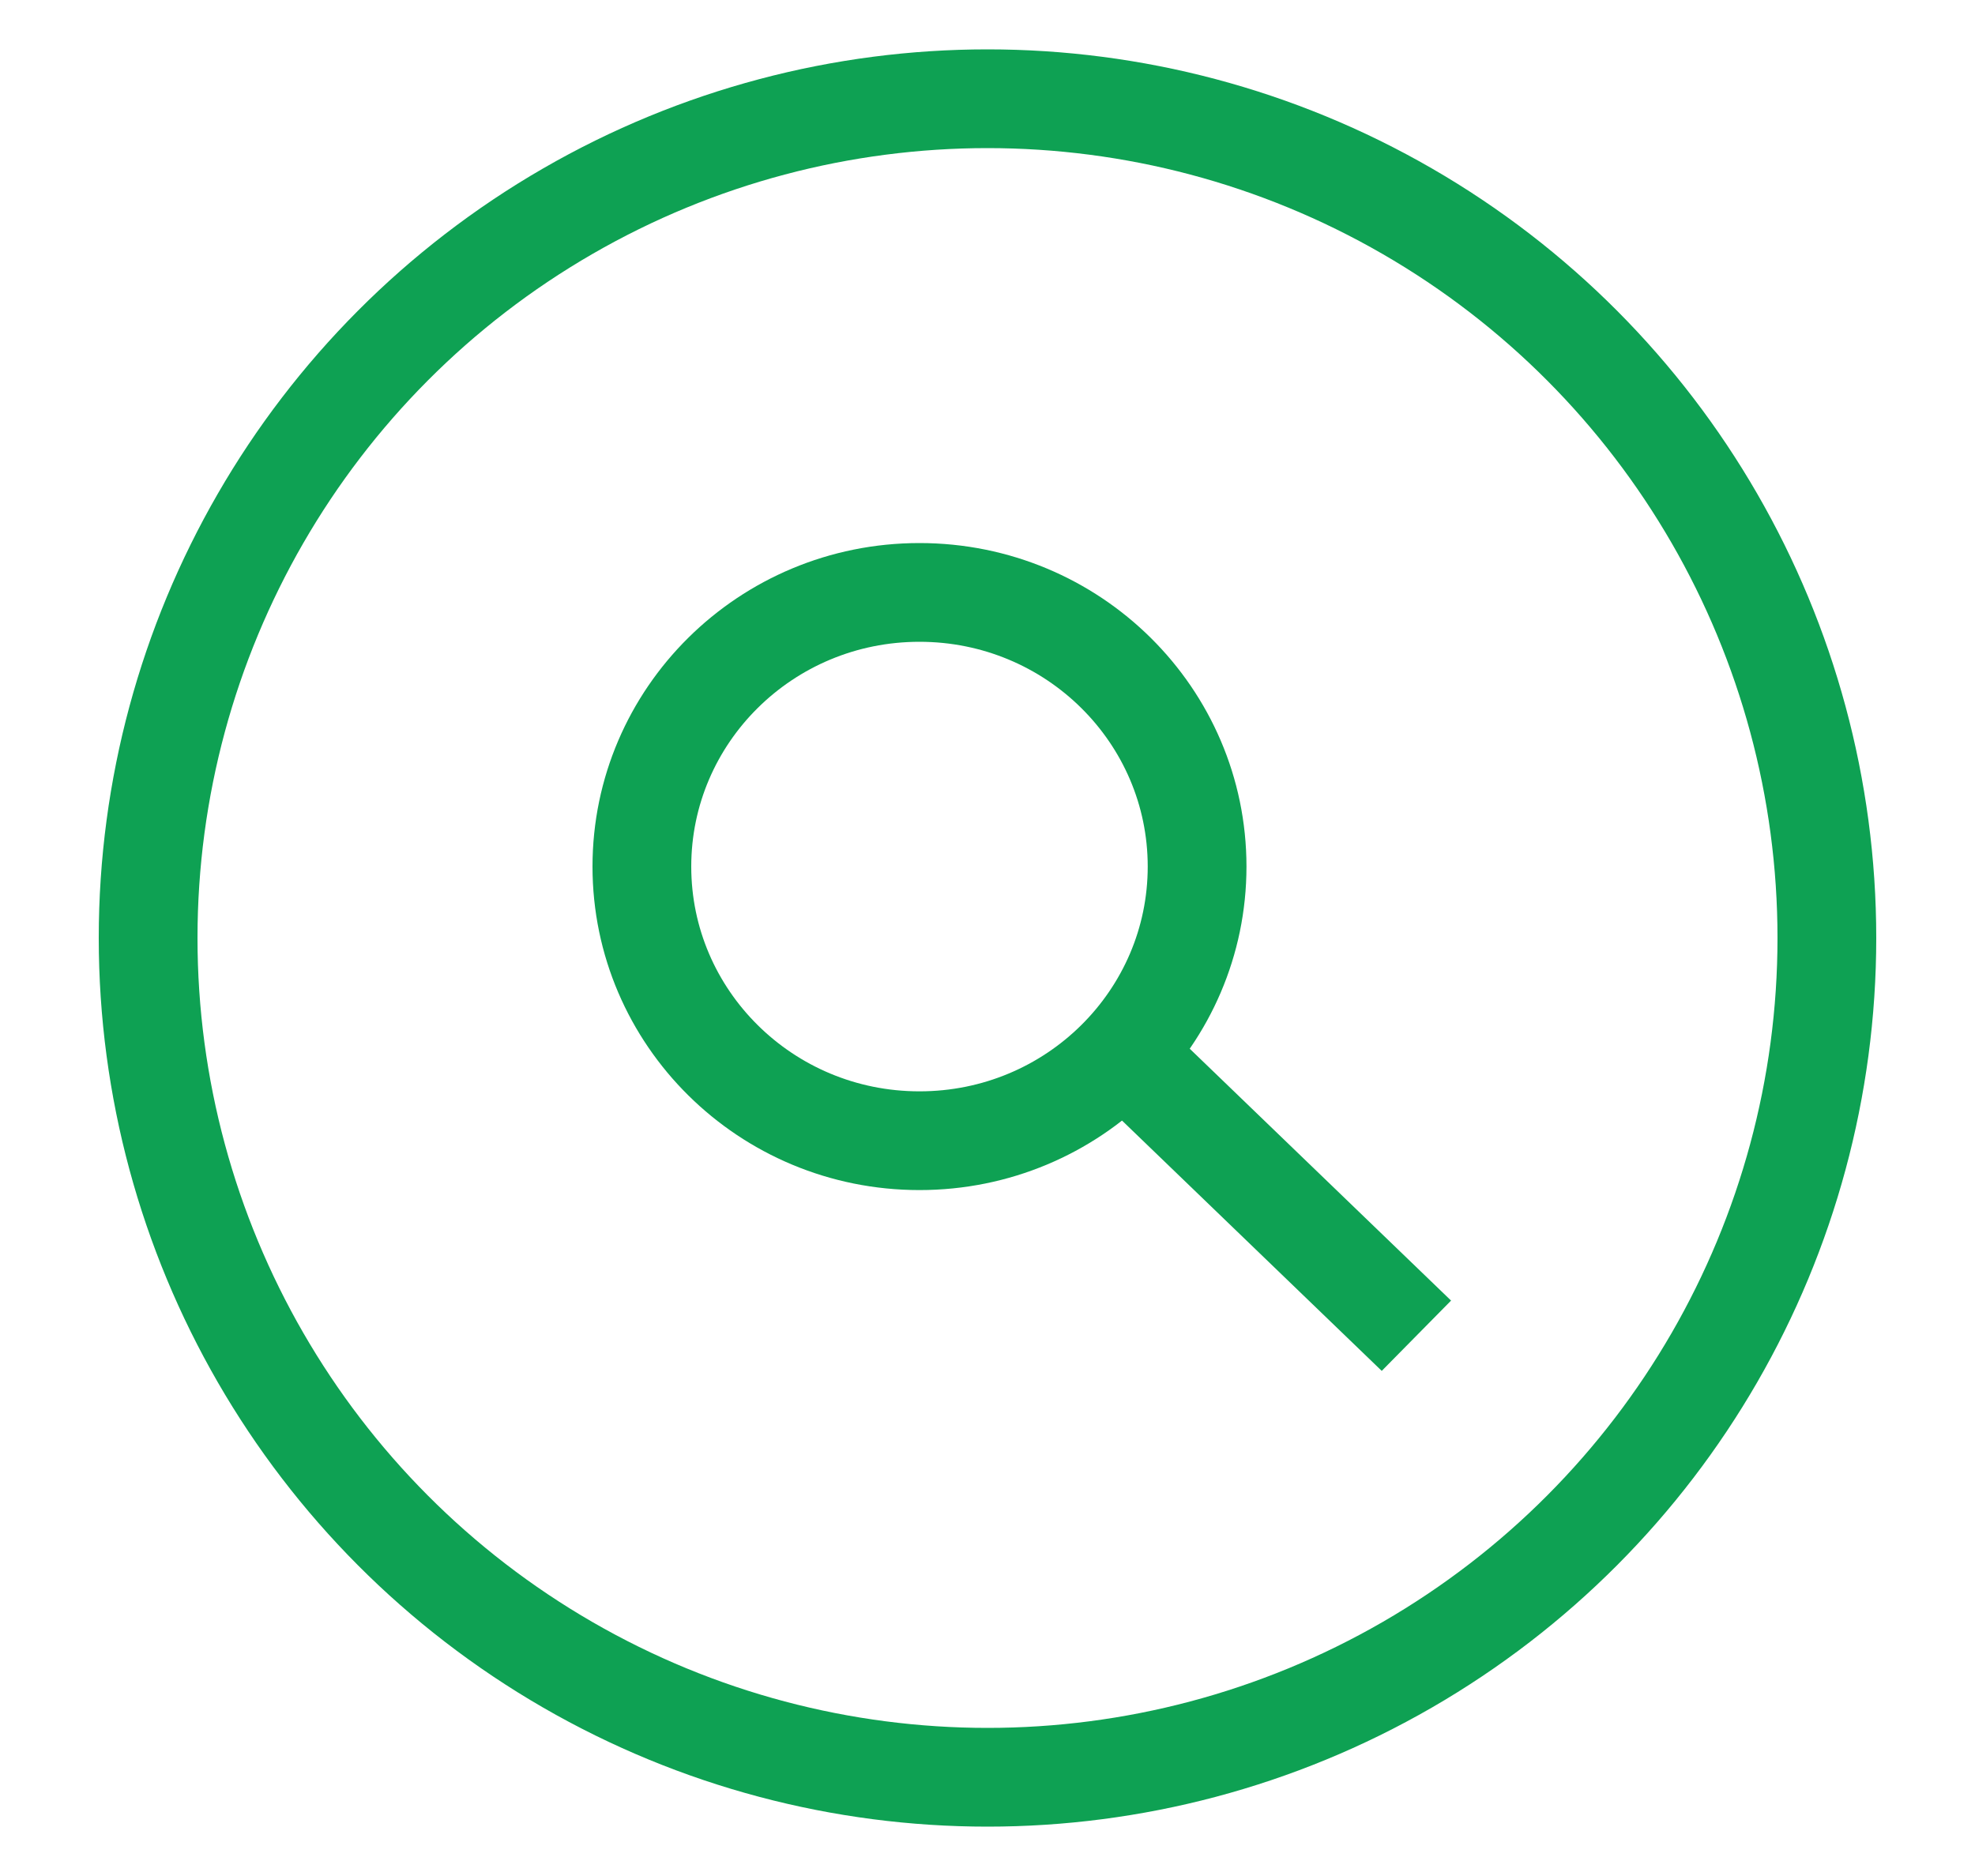 <svg width="40" height="38" viewBox="0 0 40 38" fill="none" xmlns="http://www.w3.org/2000/svg">
    <circle cx="20" cy="19" r="17" stroke="#0EA153" stroke-width="2" />
    <path
        d="M24.245 17.553C24.245 20.61 21.738 23.106 18.622 23.106C15.507 23.106 13 20.61 13 17.553C13 14.496 15.507 12 18.622 12C21.738 12 24.245 14.496 24.245 17.553Z"
        stroke="#0EA153" stroke-width="2" />
    <line y1="-1" x2="8.312" y2="-1" transform="matrix(0.72 0.694 -0.702 0.712 22 22)"
        stroke="#0EA153" stroke-width="2" />
</svg>
    